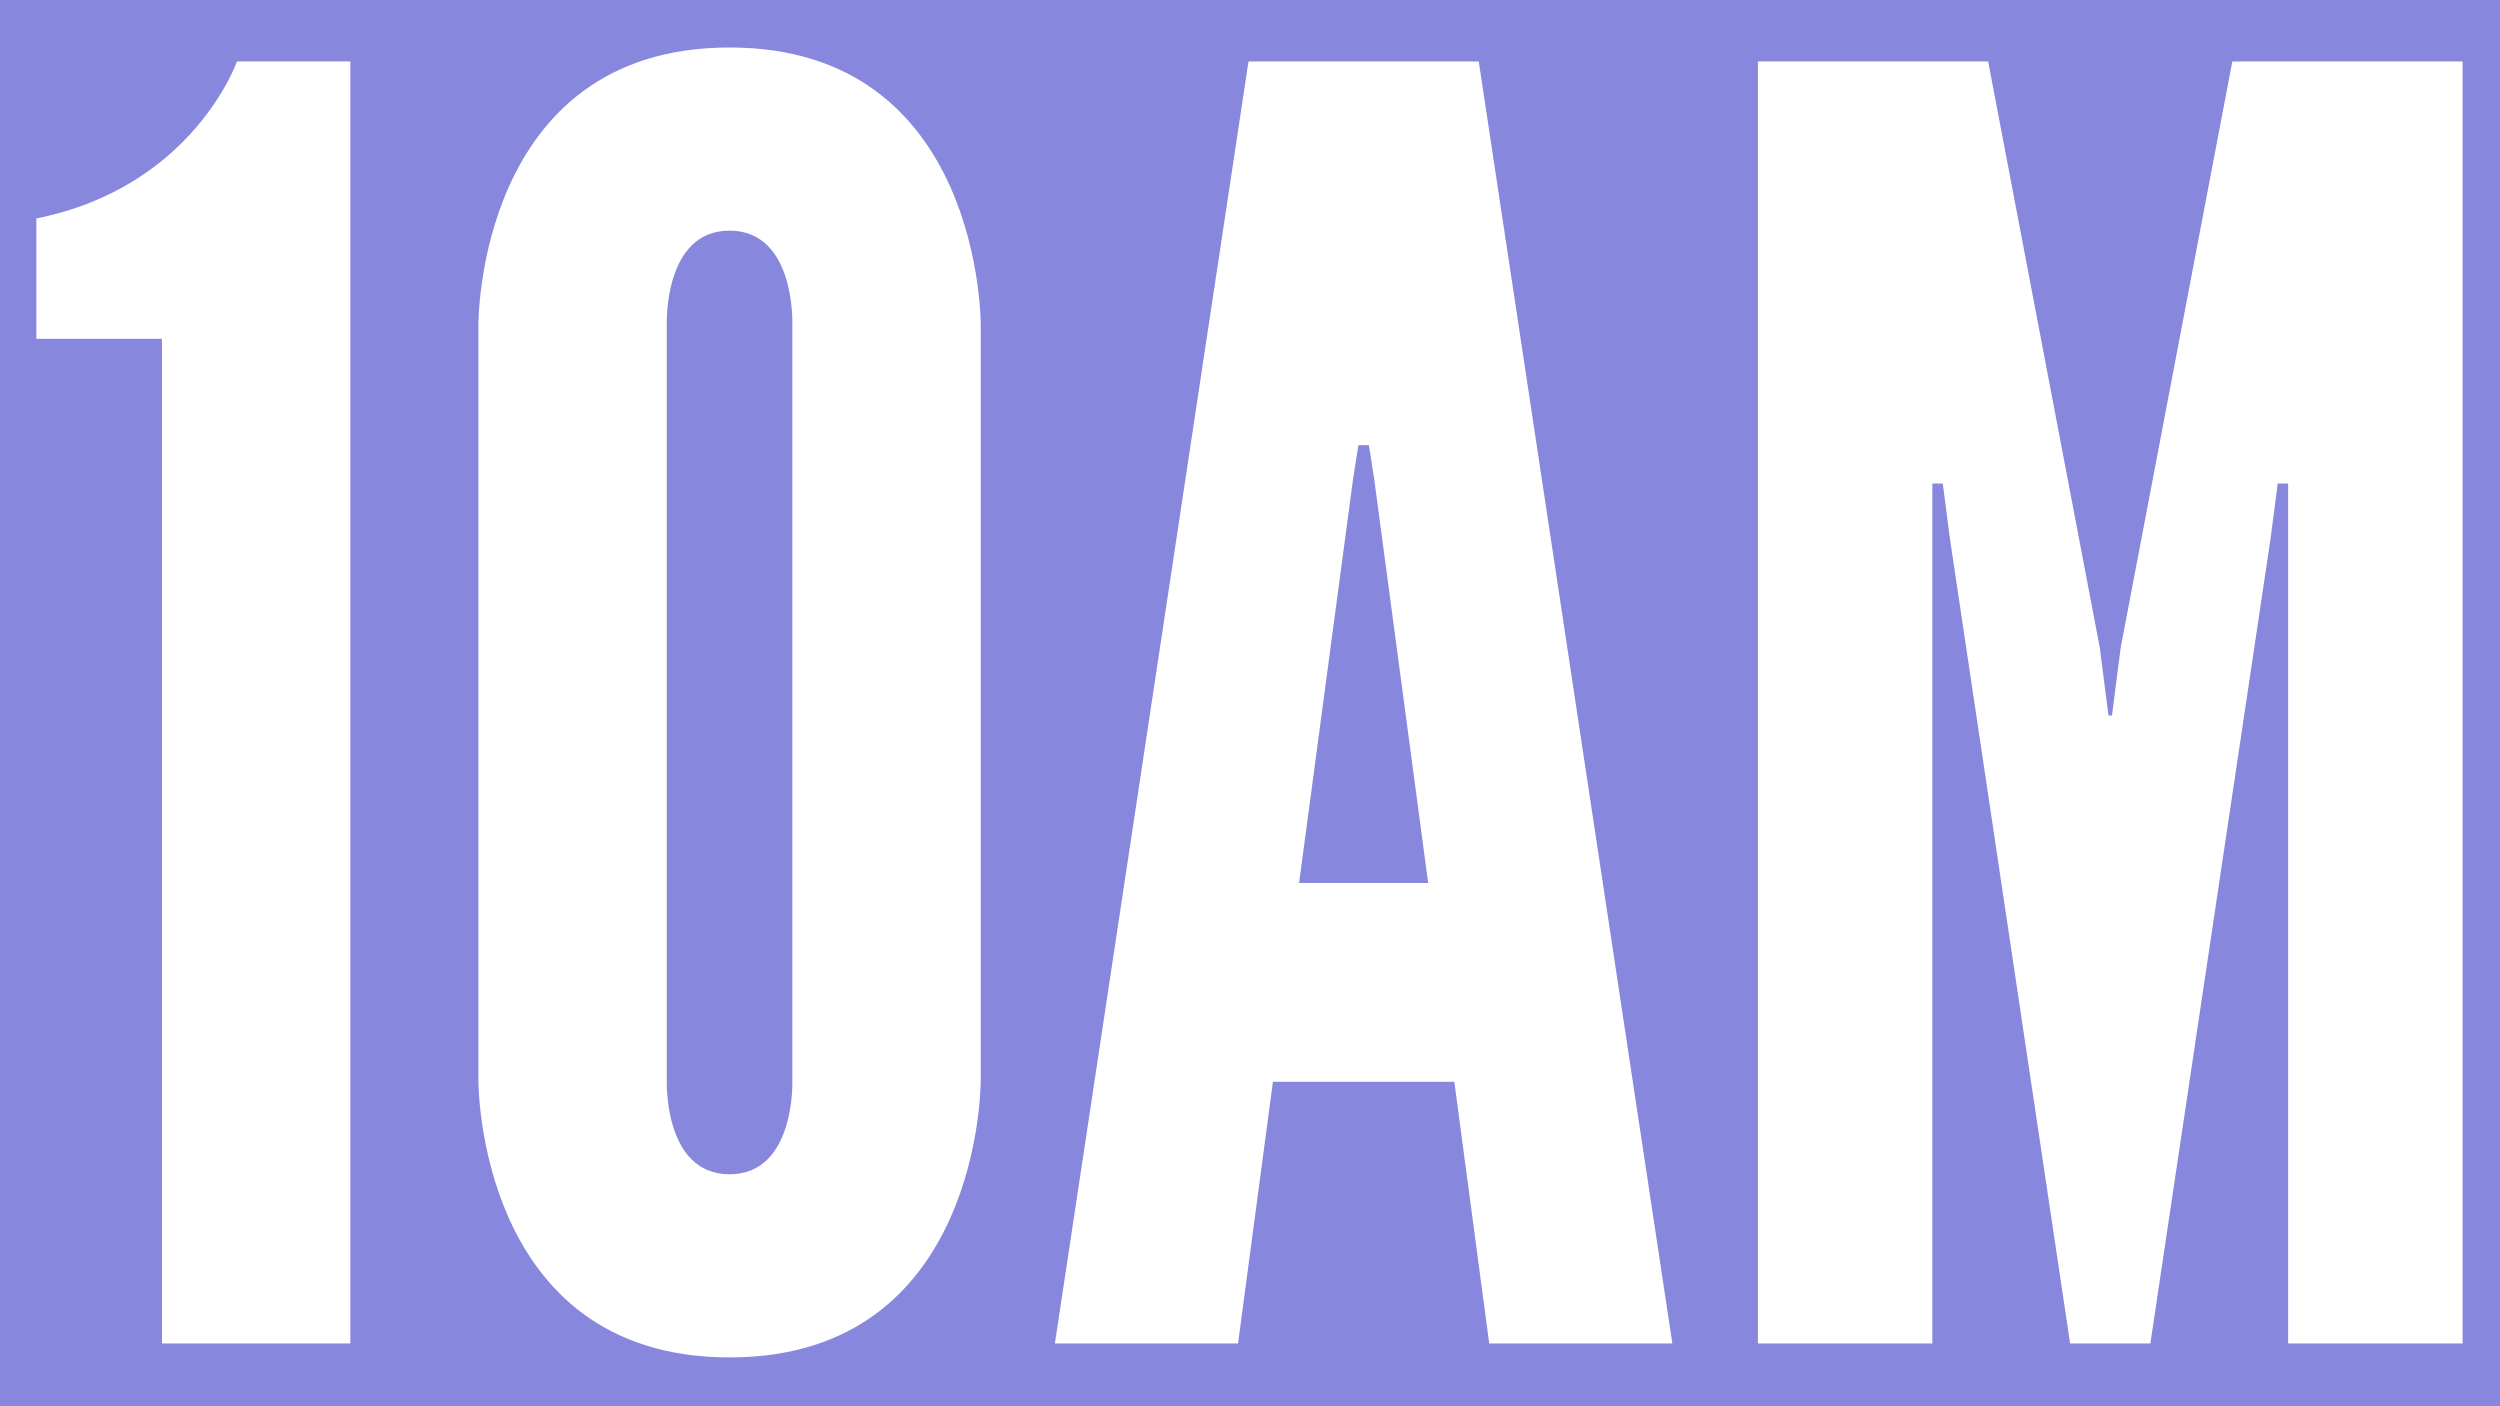 <?xml version="1.0" encoding="UTF-8" standalone="no"?>
<!-- Created with Inkscape (http://www.inkscape.org/) -->

<svg
   xmlns:dc="http://purl.org/dc/elements/1.1/"
   xmlns:cc="http://creativecommons.org/ns#"
   xmlns:rdf="http://www.w3.org/1999/02/22-rdf-syntax-ns#"
   xmlns:svg="http://www.w3.org/2000/svg"
   xmlns="http://www.w3.org/2000/svg"
   xmlns:sodipodi="http://sodipodi.sourceforge.net/DTD/sodipodi-0.dtd"
   xmlns:inkscape="http://www.inkscape.org/namespaces/inkscape"
   width="1920"
   height="1080"
   viewBox="0 0 508 285.75"
   version="1.1"
   id="svg8"
   inkscape:version="0.92+devel unknown"
   sodipodi:docname="10am.svg">
  <rect x="0" y="0" width="508" height="285.75" fill="#333333" stroke="none"/>
  <defs
     id="defs2" />
  <sodipodi:namedview
     id="base"
     pagecolor="#ffffff"
     bordercolor="#666666"
     borderopacity="1.0"
     inkscape:pageopacity="0.0"
     inkscape:pageshadow="2"
     inkscape:zoom="0.49497475"
     inkscape:cx="1190.1871"
     inkscape:cy="541.30317"
     inkscape:document-units="mm"
     inkscape:current-layer="layer1"
     inkscape:document-rotation="0"
     showgrid="false"
     units="px"
     inkscape:window-width="1920"
     inkscape:window-height="1016"
     inkscape:window-x="0"
     inkscape:window-y="0"
     inkscape:window-maximized="1" />
  <g
     inkscape:label="Layer 1"
     inkscape:groupmode="layer"
     id="layer1"
     transform="translate(0,-11.25)">
    <rect
       style="fill:#8787de;fill-opacity:1;stroke:none;stroke-width:3.654;stroke-linecap:round;stroke-linejoin:round;stroke-miterlimit:4;stroke-dasharray:none;stroke-dashoffset:0;stroke-opacity:1;paint-order:stroke fill markers"
       id="rect4286"
       width="516.214"
       height="312.421"
       x="-4.107"
       y="-2.086"
       ry="0.555" />
    <g
       aria-label="10AM"
       transform="matrix(1.846,0,0,1.846,-203.981,-424.774)"
       style="font-style:normal;font-weight:normal;font-size:40px;line-height:1.25;font-family:sans-serif;letter-spacing:0px;word-spacing:0px;fill:#000000;fill-opacity:1;stroke:none"
       id="flowRoot4272">
      <path
         d="m 128.325,273.491 v 110.592 h 20.736 v -141.12 h -12.48 c 0,0 -4.8,13.824 -22.08,17.28 v 13.248 z"
         style="font-style:normal;font-variant:normal;font-weight:normal;font-stretch:normal;font-size:192px;font-family:'League Gothic';-inkscape-font-specification:'League Gothic';fill:#ffffff"
         id="path4280" />
      <path
         d="m 218.454,355.091 v -83.136 c 0,0 0.192,-30.528 -27.648,-30.528 -27.84,0 -27.648,30.528 -27.648,30.528 v 83.136 c 0,0 -0.192,30.528 27.648,30.528 27.84,0 27.648,-30.528 27.648,-30.528 z m -20.736,-83.136 v 83.136 c 0,0 0.384,10.368 -6.912,10.368 -7.296,0 -6.912,-10.368 -6.912,-10.368 v -83.136 c 0,0 -0.384,-10.368 6.912,-10.368 7.296,0 6.912,10.368 6.912,10.368 z"
         style="font-style:normal;font-variant:normal;font-weight:normal;font-stretch:normal;font-size:192px;font-family:'League Gothic';-inkscape-font-specification:'League Gothic';fill:#ffffff"
         id="path4282" />
      <path
         d="m 246.777,384.083 3.84,-28.8 h 19.968 l 3.84,28.8 h 20.16 l -21.312,-141.12 h -25.344 l -21.312,141.12 z m 20.928,-50.688 h -14.208 l 5.952,-44.544 0.576,-3.648 h 1.152 l 0.576,3.648 z"
         style="font-style:normal;font-variant:normal;font-weight:normal;font-stretch:normal;font-size:192px;font-family:'League Gothic';-inkscape-font-specification:'League Gothic';fill:#ffffff"
         id="path4284" />
      <path
         d="m 347.202,384.083 13.248,-88.704 0.768,-5.952 h 1.152 v 5.952 88.704 h 19.2 v -141.12 h -25.344 l -12.288,64.512 -0.96,7.488 h -0.384 l -0.96,-7.488 -12.288,-64.512 h -25.344 v 141.12 h 19.2 v -88.704 -5.952 h 1.152 l 0.768,5.952 13.248,88.704 z"
         style="font-style:normal;font-variant:normal;font-weight:normal;font-stretch:normal;font-size:192px;font-family:'League Gothic';-inkscape-font-specification:'League Gothic';fill:#ffffff"
         id="path4286" />
    </g>
  </g>
</svg>
